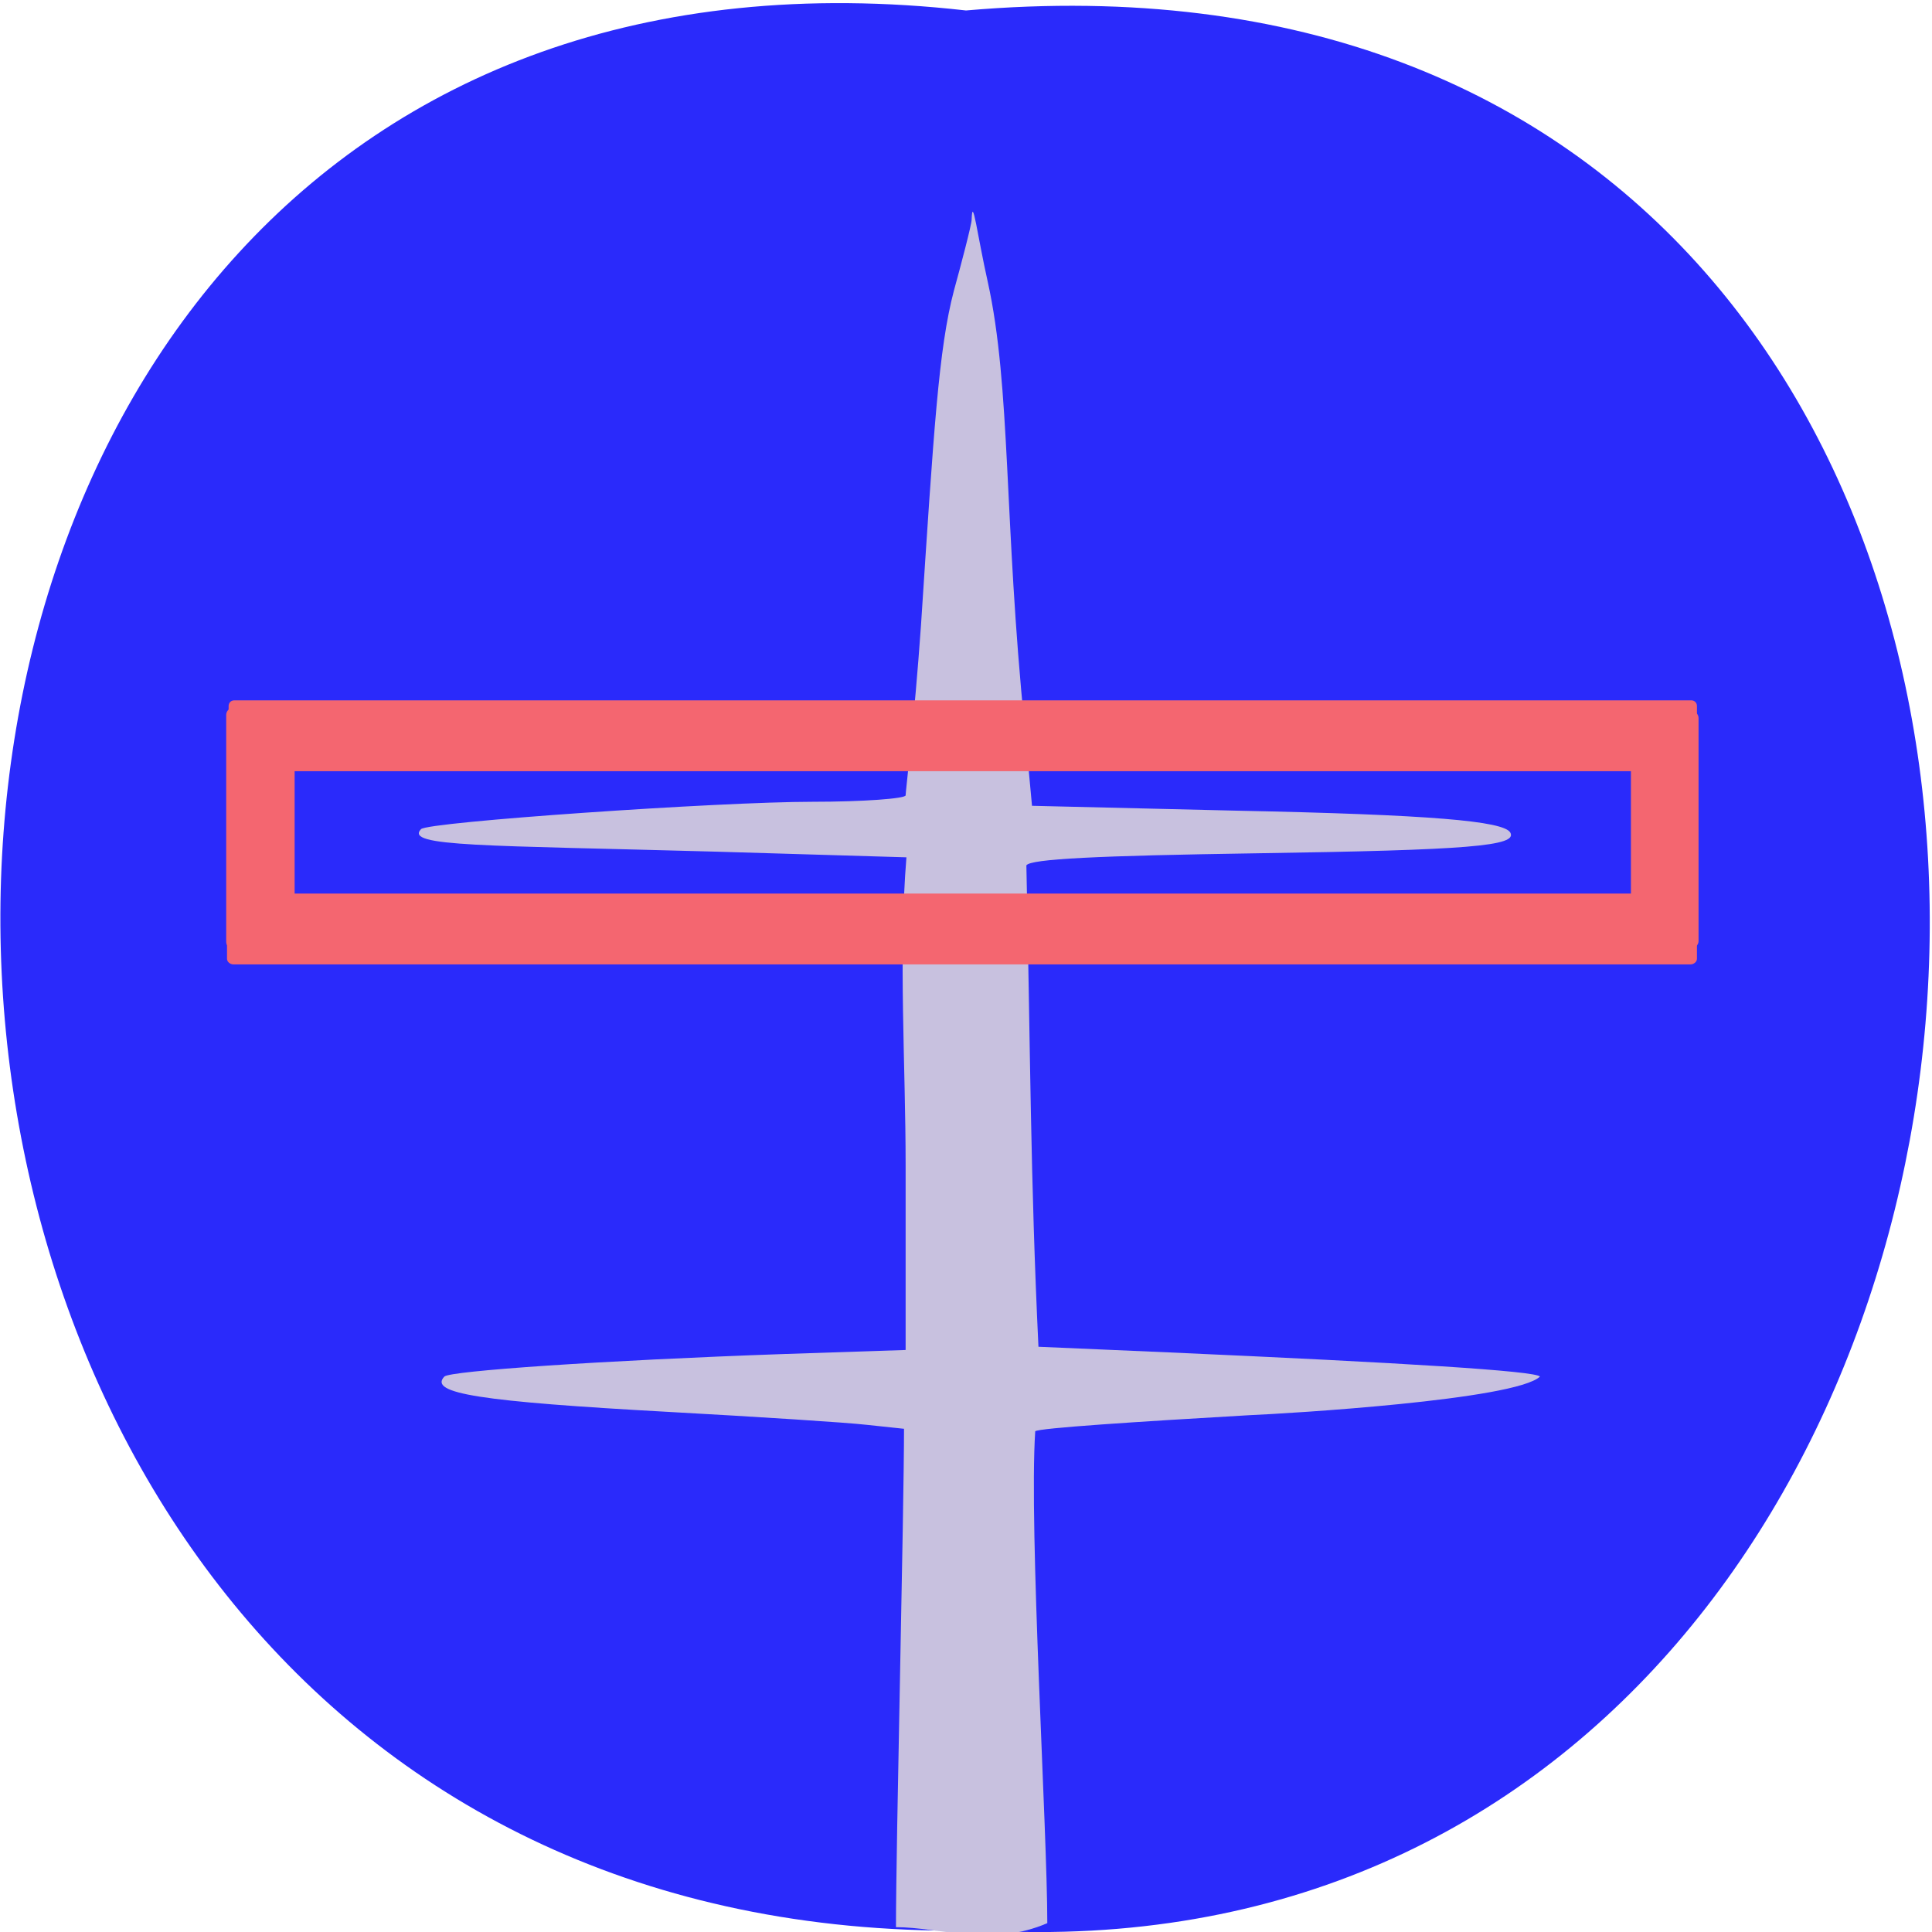 <svg xmlns="http://www.w3.org/2000/svg" viewBox="0 0 24 24"><path d="m 12 0.13 c -16.1 -1.82 -15.95 24.2 0.19 23.85 c 15 0.86 16.47 -25.3 -0.19 -23.85" style="fill:#2a2afb"/><path d="m 11.24 17.75 l -0.47 -0.05 c -0.26 -0.03 -1.36 -0.1 -2.45 -0.16 c -2.36 -0.13 -3 -0.23 -2.8 -0.44 c 0.07 -0.07 1.95 -0.2 4.22 -0.28 l 1.51 -0.05 v -2.3 c 0 -1.24 -0.09 -2.59 0.01 -3.82 l -2.35 -0.07 c -2.89 -0.08 -3.89 -0.06 -3.68 -0.28 c 0.08 -0.09 3.71 -0.34 4.86 -0.34 c 0.64 0 1.16 -0.04 1.16 -0.08 c 0 -0.05 0.11 -0.96 0.19 -2.1 c 0.16 -2.44 0.22 -3.45 0.41 -4.17 c 0.08 -0.29 0.22 -0.82 0.22 -0.88 c 0.01 -0.32 0.07 0.19 0.2 0.77 c 0.29 1.31 0.2 2.97 0.46 5.54 l 0.09 0.97 l 2.52 0.06 c 2.45 0.05 3.33 0.13 3.42 0.27 c 0.1 0.17 -0.51 0.22 -3.15 0.26 c -1.98 0.03 -2.81 0.07 -2.86 0.15 c 0.05 2.31 0.05 3.89 0.15 5.98 l 1.62 0.07 c 2.93 0.13 4.55 0.23 4.61 0.3 c -0.3 0.29 -3.13 0.46 -3.61 0.48 c -1.38 0.08 -2.62 0.16 -2.66 0.2 c -0.08 1.21 0.15 4.95 0.15 6.11 c -0.69 0.3 -1.34 0.05 -1.88 0.05 c 0 -1.04 0.1 -5.16 0.1 -6.2" style="fill:#c8c1df"/><g style="fill:#f46670"><path d="m 2.9 11.1 h 18.1 c 0.04 0 0.08 0.03 0.08 0.07 v 0.74 c 0 0.04 -0.04 0.07 -0.08 0.07 h -18.1 c -0.04 0 -0.08 -0.03 -0.08 -0.07 v -0.74 c 0 -0.04 0.04 -0.07 0.08 -0.07"/><path d="m 2.91 8.7 h 18.1 c 0.04 0 0.07 0.03 0.07 0.07 v 0.74 c 0 0.04 -0.03 0.07 -0.07 0.07 h -18.1 c -0.04 0 -0.07 -0.03 -0.07 -0.07 v -0.74 c 0 -0.04 0.03 -0.07 0.07 -0.07"/><path d="m 3.66 8.88 v 2.82 c 0 0.04 -0.03 0.08 -0.07 0.08 h -0.71 c -0.04 0 -0.07 -0.04 -0.07 -0.08 v -2.82 c 0 -0.04 0.03 -0.08 0.07 -0.08 h 0.71 c 0.04 0 0.07 0.04 0.07 0.08"/><path d="m 21.1 8.92 v 2.77 c 0 0.04 -0.03 0.08 -0.07 0.08 h -0.7 c -0.04 0 -0.07 -0.04 -0.07 -0.08 v -2.77 c 0 -0.04 0.03 -0.08 0.07 -0.08 h 0.7 c 0.04 0 0.07 0.04 0.07 0.08"/></g></svg>